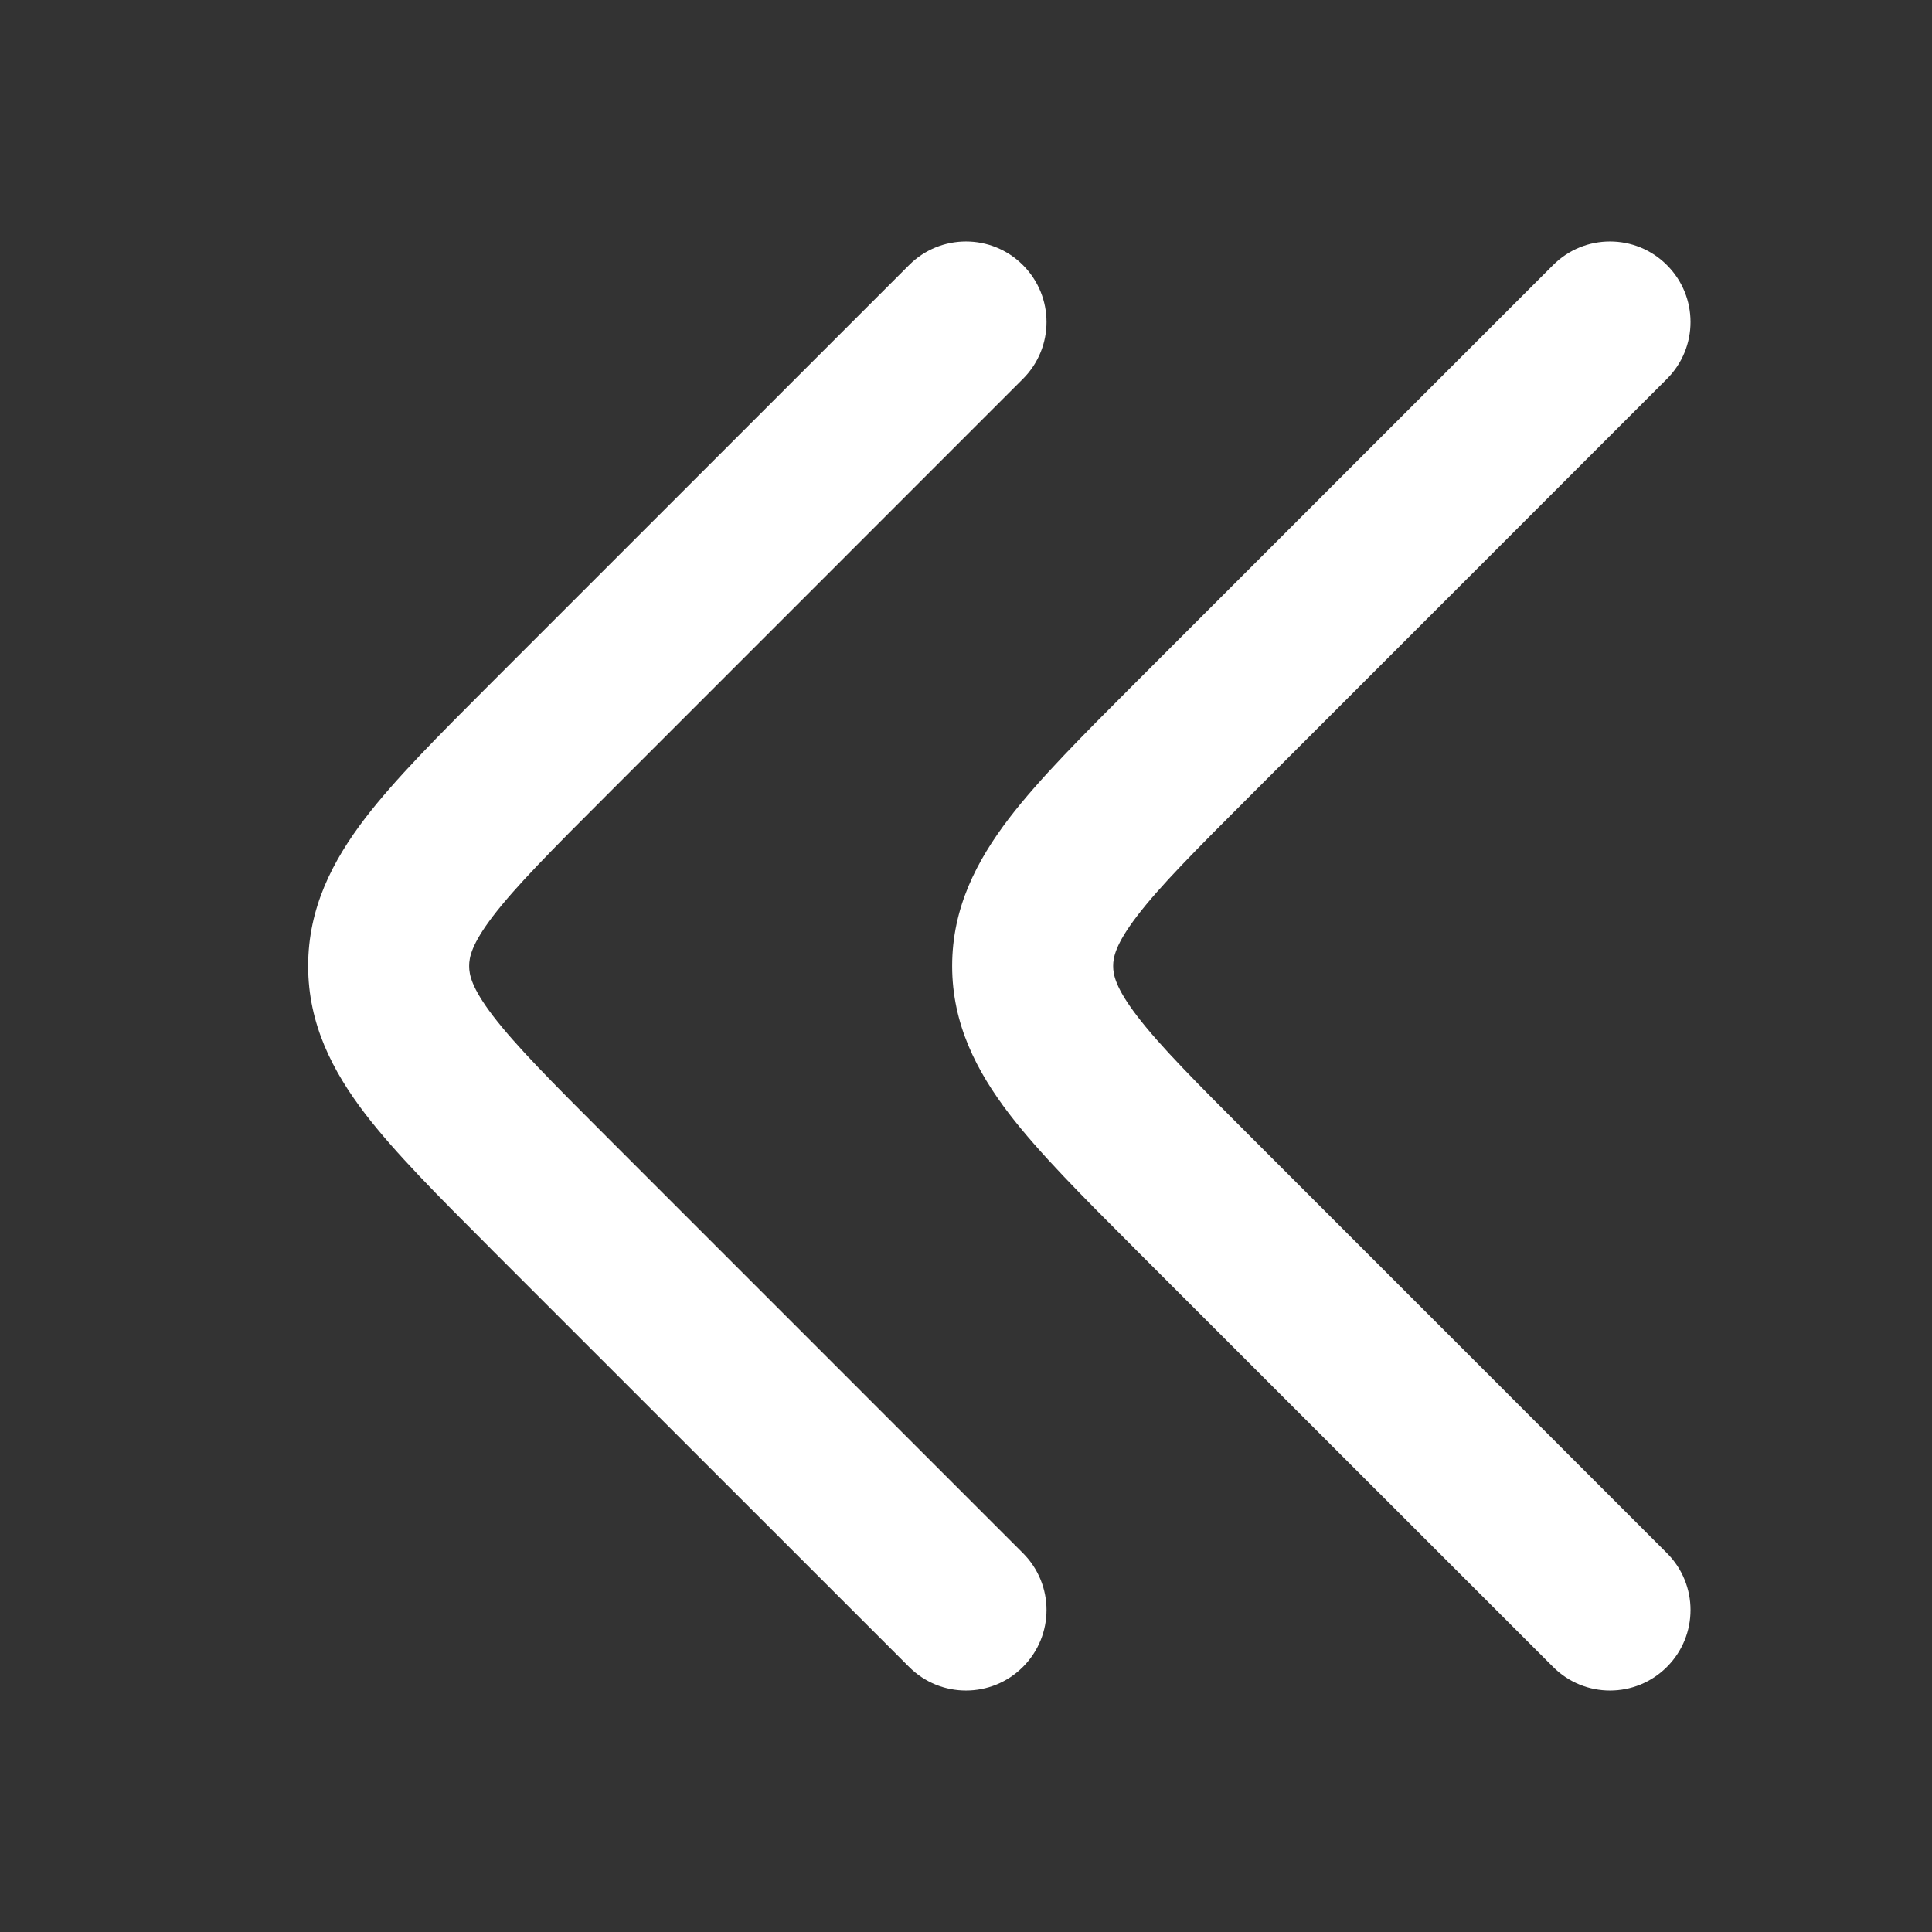 <svg width="24" height="24" viewBox="0 0 24 24" fill="none" xmlns="http://www.w3.org/2000/svg">
<rect x="0" y="0" width="24" height="24" fill="#333333" stroke="none"/>
<path fill-rule="evenodd" clip-rule="evenodd" d="M6.123 12.618C6.407 12.989 6.849 13.435 7.536 14.121L12.707 19.293C13.098 19.683 13.098 20.317 12.707 20.707C12.317 21.098 11.683 21.098 11.293 20.707L6.121 15.536C6.106 15.52 6.09 15.504 6.075 15.489C5.448 14.862 4.908 14.322 4.533 13.832C4.132 13.306 3.828 12.721 3.828 12C3.828 11.279 4.132 10.694 4.533 10.168C4.908 9.678 5.448 9.138 6.075 8.511L11.293 3.293C11.683 2.902 12.317 2.902 12.707 3.293C13.098 3.683 13.098 4.317 12.707 4.707L7.536 9.879C6.849 10.565 6.407 11.011 6.123 11.382C5.858 11.73 5.828 11.892 5.828 12C5.828 12.108 5.858 12.27 6.123 12.618Z" fill="white"/>
<path fill-rule="evenodd" clip-rule="evenodd" d="M14.123 12.618C14.406 12.989 14.849 13.435 15.536 14.121L20.707 19.293C21.098 19.683 21.098 20.317 20.707 20.707C20.317 21.098 19.683 21.098 19.293 20.707L14.121 15.536C14.106 15.52 14.09 15.504 14.075 15.489C13.448 14.862 12.908 14.322 12.533 13.832C12.132 13.306 11.828 12.721 11.828 12C11.828 11.279 12.132 10.694 12.533 10.168C12.908 9.678 13.448 9.138 14.075 8.511L19.293 3.293C19.683 2.902 20.317 2.902 20.707 3.293C21.098 3.683 21.098 4.317 20.707 4.707L15.536 9.879C14.849 10.565 14.406 11.011 14.123 11.382C13.858 11.73 13.828 11.892 13.828 12C13.828 12.108 13.858 12.27 14.123 12.618Z" fill="white"/>
</svg>
